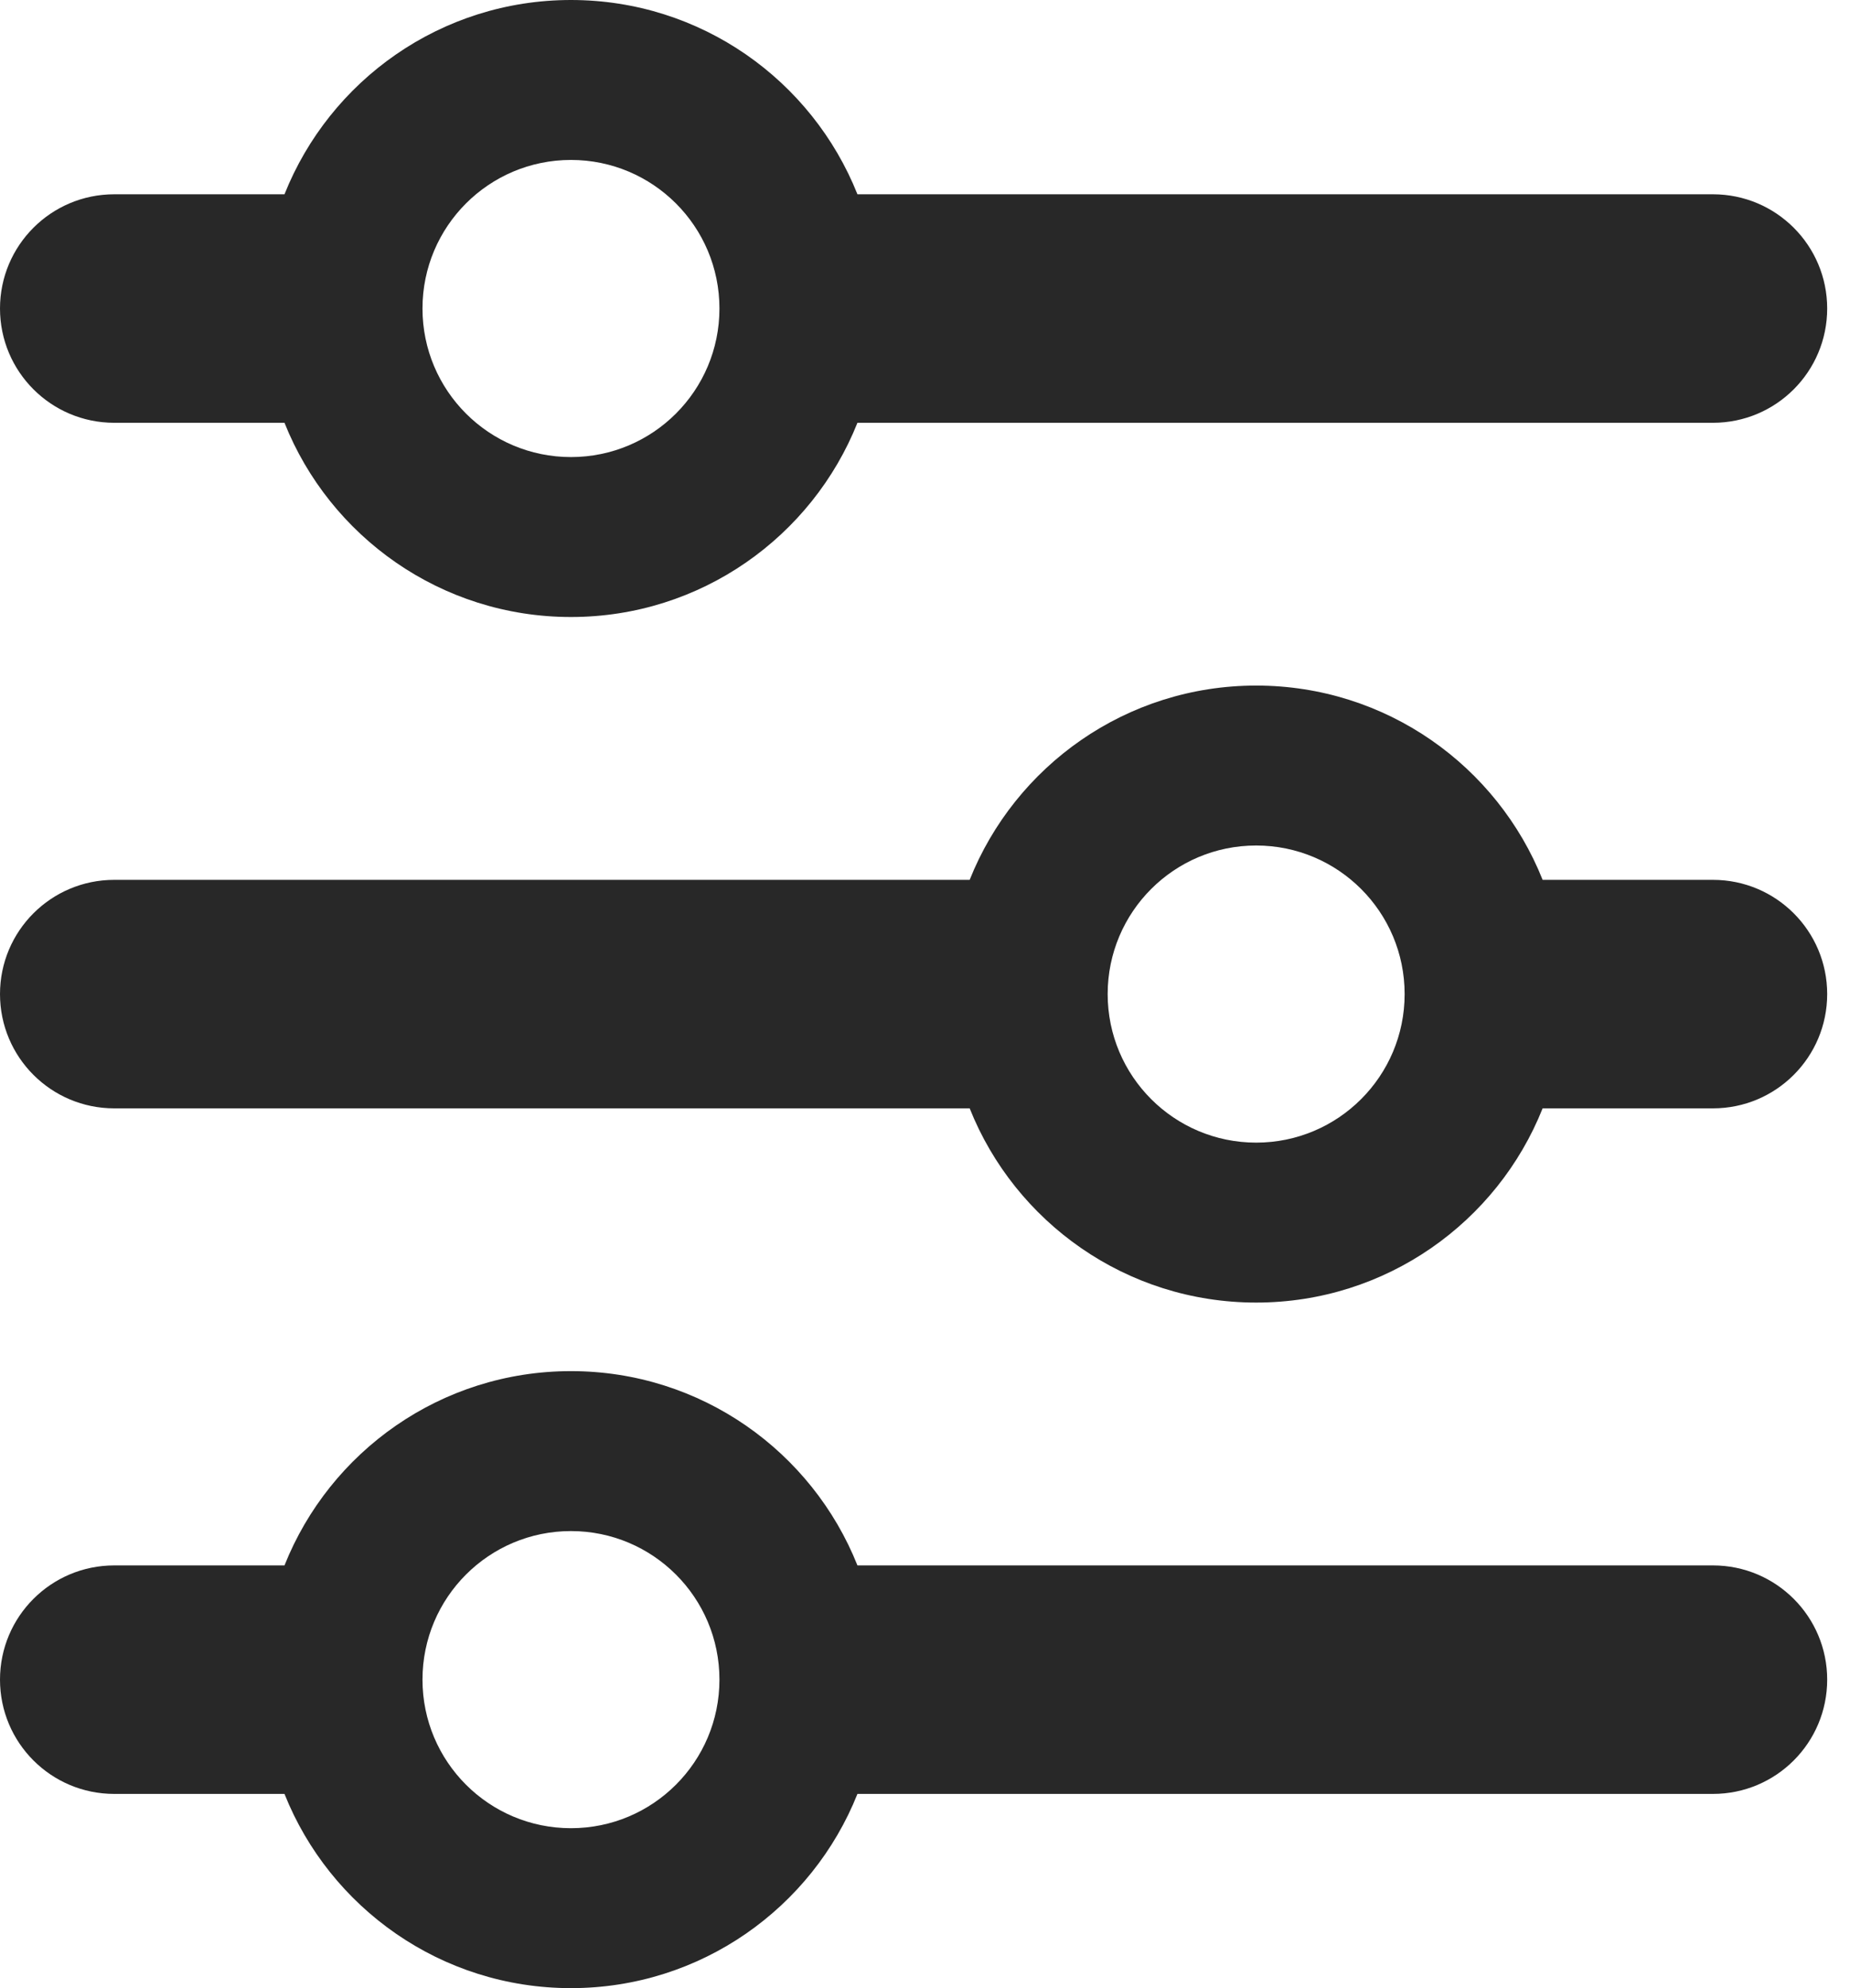 <svg width="27" height="29" viewBox="0 0 27 29" fill="none" xmlns="http://www.w3.org/2000/svg">
<path fill-rule="evenodd" clip-rule="evenodd" d="M4.152 6.167H1.667C0.746 6.167 0 5.421 0 4.5C0 3.58 0.746 2.834 1.667 2.834H4.152C4.814 1.173 6.436 0 8.333 0C10.23 0 11.852 1.173 12.514 2.834H25C25.921 2.834 26.667 3.58 26.667 4.5C26.667 5.421 25.921 6.167 25 6.167H12.514C11.852 7.827 10.229 9 8.333 9C6.437 9 4.814 7.827 4.152 6.167ZM6.166 4.5C6.166 3.303 7.136 2.333 8.333 2.333C9.53 2.333 10.5 3.303 10.5 4.5C10.5 5.697 9.53 6.667 8.333 6.667C7.136 6.667 6.166 5.697 6.166 4.5Z" fill="#282828"/>
<path fill-rule="evenodd" clip-rule="evenodd" d="M4.152 26.167H1.667C0.746 26.167 0 25.421 0 24.5C0 23.58 0.746 22.834 1.667 22.834H4.152C4.814 21.173 6.436 20 8.333 20C10.23 20 11.852 21.173 12.514 22.834H25C25.921 22.834 26.667 23.58 26.667 24.5C26.667 25.421 25.921 26.167 25 26.167H12.514C11.852 27.827 10.229 29 8.333 29C6.437 29 4.814 27.827 4.152 26.167ZM6.166 24.5C6.166 23.303 7.136 22.333 8.333 22.333C9.53 22.333 10.5 23.303 10.5 24.5C10.5 25.697 9.53 26.667 8.333 26.667C7.136 26.667 6.166 25.697 6.166 24.5Z" fill="#282828"/>
<path fill-rule="evenodd" clip-rule="evenodd" d="M14.152 12.834C14.814 11.173 16.436 10 18.333 10C20.23 10 21.852 11.173 22.514 12.834H25C25.921 12.834 26.667 13.58 26.667 14.5C26.667 15.421 25.921 16.167 25 16.167H22.514C21.852 17.827 20.229 19 18.333 19C16.437 19 14.814 17.827 14.152 16.167H1.667C0.746 16.167 0 15.421 0 14.5C0 13.58 0.746 12.834 1.667 12.834H14.152ZM18.333 12.333C17.136 12.333 16.166 13.303 16.166 14.5C16.166 15.697 17.136 16.667 18.333 16.667C19.53 16.667 20.5 15.697 20.5 14.5C20.5 13.303 19.53 12.333 18.333 12.333Z" fill="#282828"/>
</svg>
